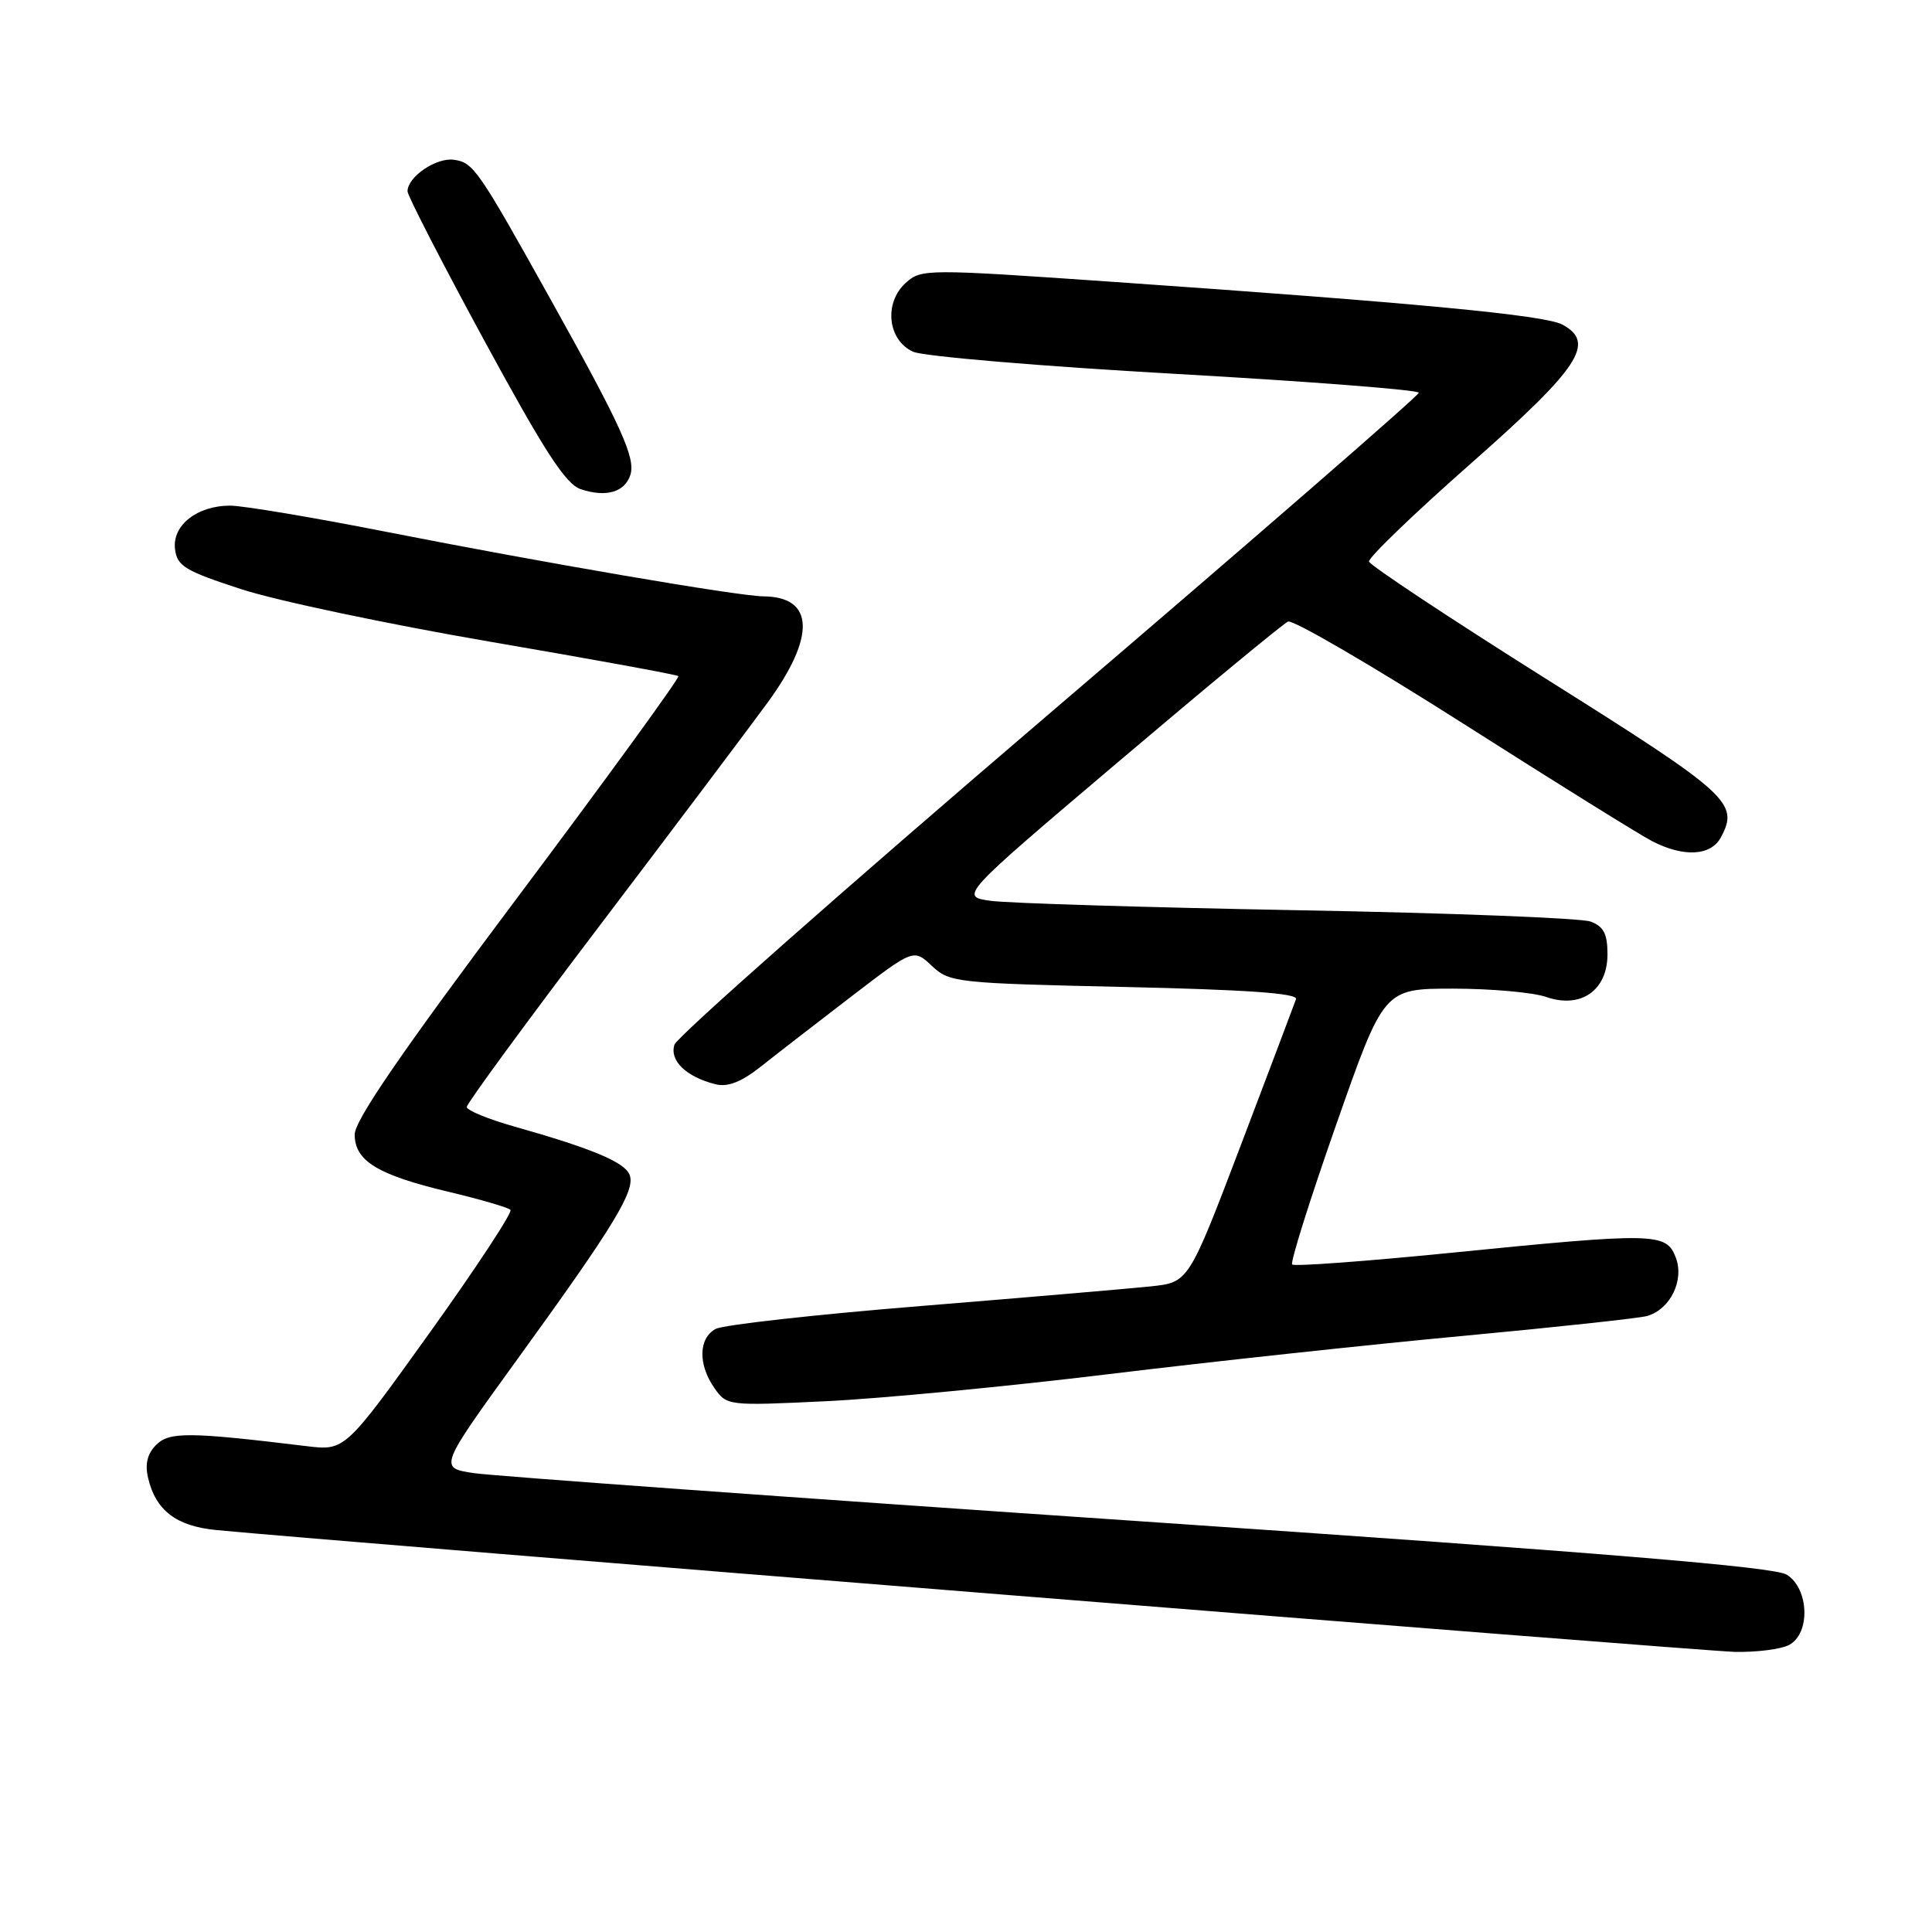 <?xml version="1.0" encoding="UTF-8" standalone="no"?>
<!DOCTYPE svg PUBLIC "-//W3C//DTD SVG 1.1//EN" "http://www.w3.org/Graphics/SVG/1.1/DTD/svg11.dtd" >
<svg xmlns="http://www.w3.org/2000/svg" xmlns:xlink="http://www.w3.org/1999/xlink" version="1.1" viewBox="0 0 256 256">
 <g >
 <path fill="currentColor"
d=" M 237.07 217.96 C 239.92 216.44 239.71 210.49 236.75 208.65 C 235.09 207.62 212.56 205.76 151.00 201.57 C 105.07 198.45 65.39 195.58 62.82 195.20 C 58.13 194.50 58.13 194.50 68.63 180.00 C 81.40 162.38 84.22 157.74 83.43 155.68 C 82.79 154.00 78.50 152.20 68.18 149.28 C 64.70 148.30 61.85 147.13 61.85 146.68 C 61.84 146.24 69.75 135.44 79.43 122.69 C 89.11 109.93 99.12 96.64 101.68 93.14 C 108.12 84.34 107.92 79.06 101.14 79.02 C 97.84 78.99 71.87 74.55 51.03 70.44 C 41.42 68.55 32.18 67.00 30.50 67.00 C 26.12 67.00 22.81 69.60 23.19 72.75 C 23.46 75.01 24.50 75.64 32.00 78.08 C 36.67 79.60 51.52 82.73 65.00 85.04 C 78.47 87.35 89.67 89.39 89.89 89.59 C 90.10 89.78 80.54 102.94 68.64 118.82 C 53.24 139.36 47.00 148.45 47.00 150.32 C 47.00 153.83 50.02 155.68 59.44 157.92 C 63.64 158.92 67.33 160.00 67.64 160.31 C 67.95 160.62 63.14 167.93 56.96 176.56 C 45.71 192.24 45.71 192.24 40.61 191.62 C 25.05 189.73 22.44 189.71 20.70 191.45 C 19.53 192.61 19.19 193.99 19.62 195.82 C 20.62 200.14 23.36 202.23 28.67 202.74 C 44.93 204.30 225.46 218.78 229.82 218.88 C 232.74 218.95 236.00 218.53 237.07 217.96 Z  M 147.00 182.07 C 160.47 180.43 181.62 178.15 194.00 177.00 C 206.38 175.84 217.30 174.66 218.28 174.37 C 221.33 173.47 223.20 169.64 222.05 166.63 C 220.79 163.32 219.38 163.29 191.99 166.03 C 180.84 167.14 171.49 167.83 171.22 167.55 C 170.95 167.28 173.57 158.94 177.05 149.03 C 183.37 131.00 183.37 131.00 192.53 131.00 C 197.58 131.00 203.13 131.50 204.87 132.10 C 209.46 133.70 213.00 131.24 213.00 126.45 C 213.00 123.74 212.50 122.76 210.75 122.11 C 209.51 121.65 192.07 120.97 172.00 120.61 C 151.93 120.24 133.62 119.68 131.32 119.37 C 127.13 118.79 127.13 118.79 148.32 100.83 C 159.97 90.95 170.03 82.64 170.67 82.36 C 171.31 82.08 181.75 88.16 193.87 95.87 C 205.99 103.59 217.25 110.60 218.90 111.45 C 223.09 113.62 226.71 113.42 228.03 110.95 C 230.46 106.40 229.20 105.25 205.05 90.07 C 192.16 81.96 181.52 74.91 181.40 74.41 C 181.29 73.91 187.34 68.08 194.85 61.46 C 209.34 48.68 211.50 45.41 207.00 43.00 C 204.69 41.76 187.67 40.14 147.81 37.37 C 122.62 35.62 122.08 35.62 120.01 37.49 C 117.08 40.14 117.62 45.09 121.00 46.61 C 122.38 47.22 138.01 48.54 155.75 49.54 C 173.49 50.54 188.00 51.67 188.00 52.04 C 188.00 52.42 165.95 71.57 138.99 94.61 C 112.04 117.65 89.71 137.37 89.37 138.42 C 88.69 140.54 90.92 142.69 94.81 143.67 C 96.43 144.07 98.20 143.39 100.81 141.33 C 102.84 139.72 108.23 135.55 112.78 132.06 C 121.06 125.71 121.06 125.71 123.48 127.99 C 125.83 130.19 126.69 130.28 149.01 130.78 C 165.24 131.14 171.99 131.62 171.73 132.39 C 171.52 133.00 168.23 141.69 164.43 151.71 C 157.50 169.92 157.50 169.92 152.50 170.45 C 149.75 170.74 136.06 171.91 122.08 173.05 C 108.10 174.18 95.84 175.55 94.83 176.09 C 92.55 177.31 92.48 180.81 94.66 183.92 C 96.30 186.27 96.45 186.29 109.41 185.67 C 116.61 185.33 133.53 183.71 147.00 182.07 Z  M 83.53 62.92 C 84.23 60.69 82.35 56.52 73.14 40.00 C 63.33 22.39 62.74 21.54 60.15 21.17 C 57.81 20.84 54.00 23.43 54.00 25.35 C 54.00 25.92 58.59 34.85 64.20 45.18 C 72.18 59.87 74.96 64.15 76.95 64.82 C 80.31 65.94 82.79 65.22 83.53 62.92 Z "/>
</g>
</svg>